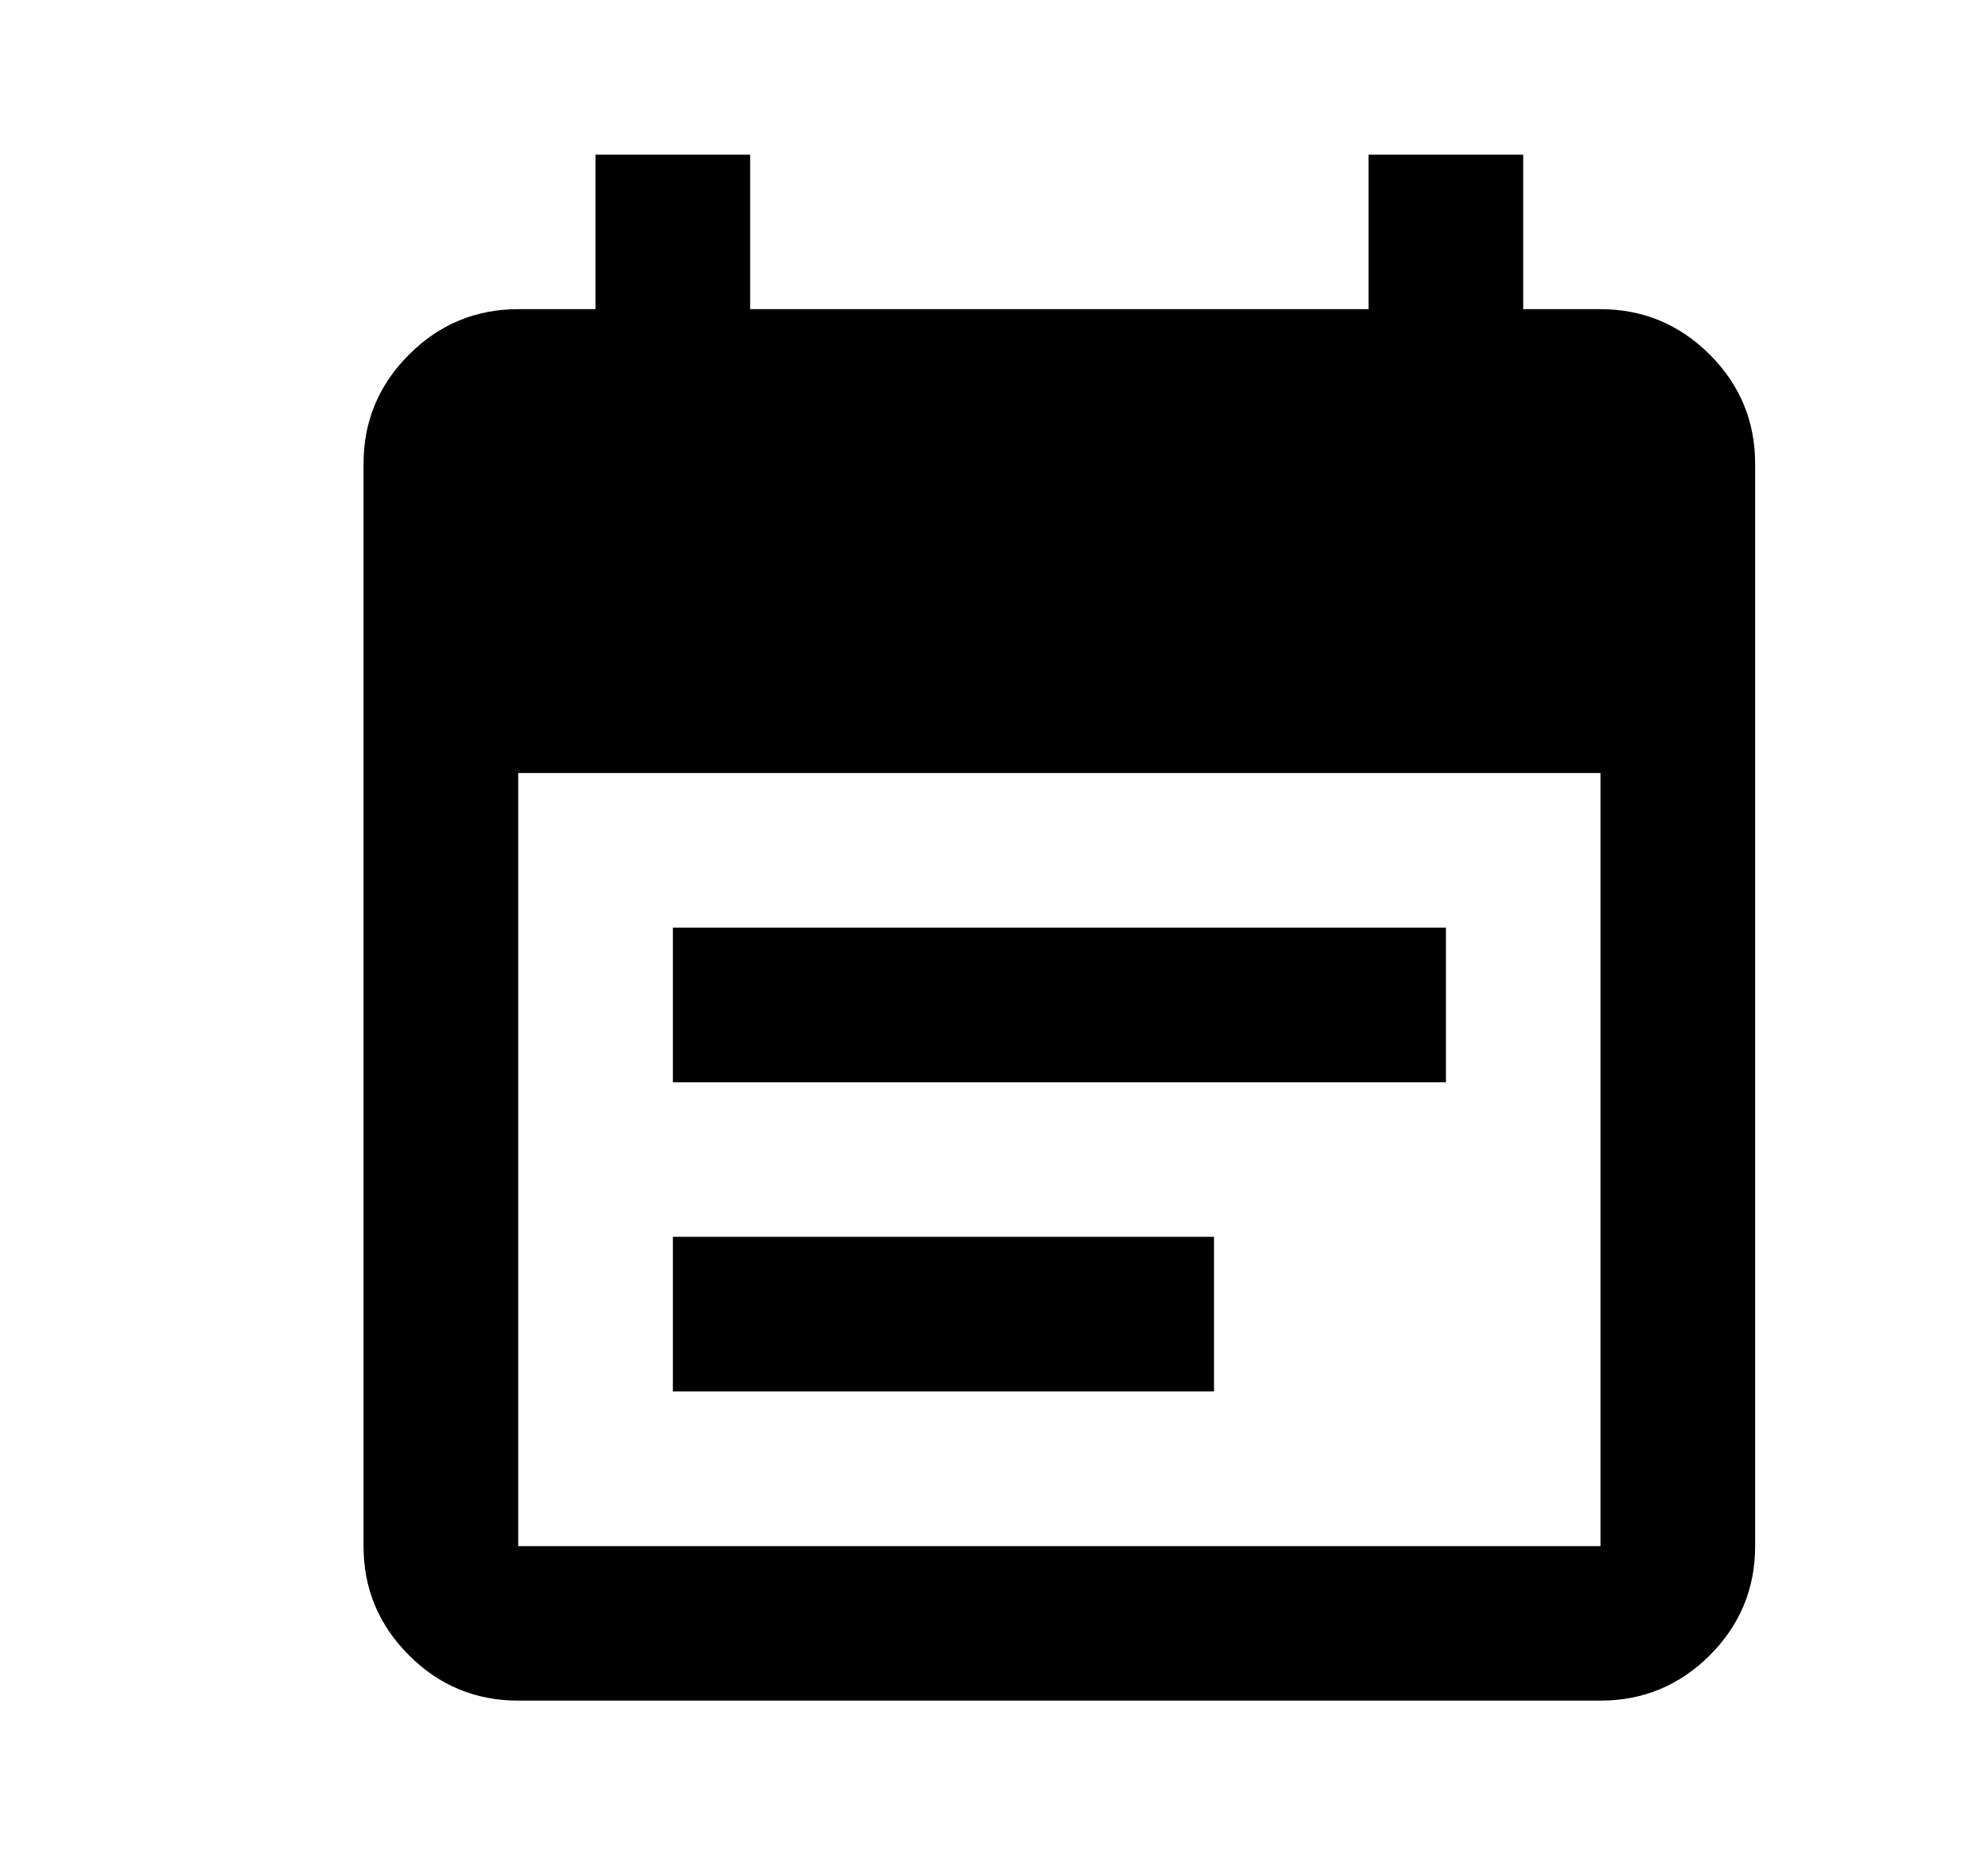 <svg width="15" height="14" viewBox="0 0 15 14" fill="none" xmlns="http://www.w3.org/2000/svg">
<path d="M5.077 8.167V7H10.91V8.167H5.077ZM5.077 10.5V9.333H9.16V10.5H5.077ZM3.91 12.833C3.589 12.833 3.314 12.719 3.086 12.491C2.857 12.262 2.743 11.988 2.743 11.667V3.5C2.743 3.179 2.857 2.905 3.086 2.676C3.314 2.448 3.589 2.333 3.91 2.333H4.493V1.167H5.66V2.333H10.326V1.167H11.493V2.333H12.076C12.397 2.333 12.672 2.448 12.901 2.676C13.129 2.905 13.243 3.179 13.243 3.5V11.667C13.243 11.988 13.129 12.262 12.901 12.491C12.672 12.719 12.397 12.833 12.076 12.833H3.91ZM3.91 11.667H12.076V5.833H3.91V11.667Z" fill="black"/>
</svg>
